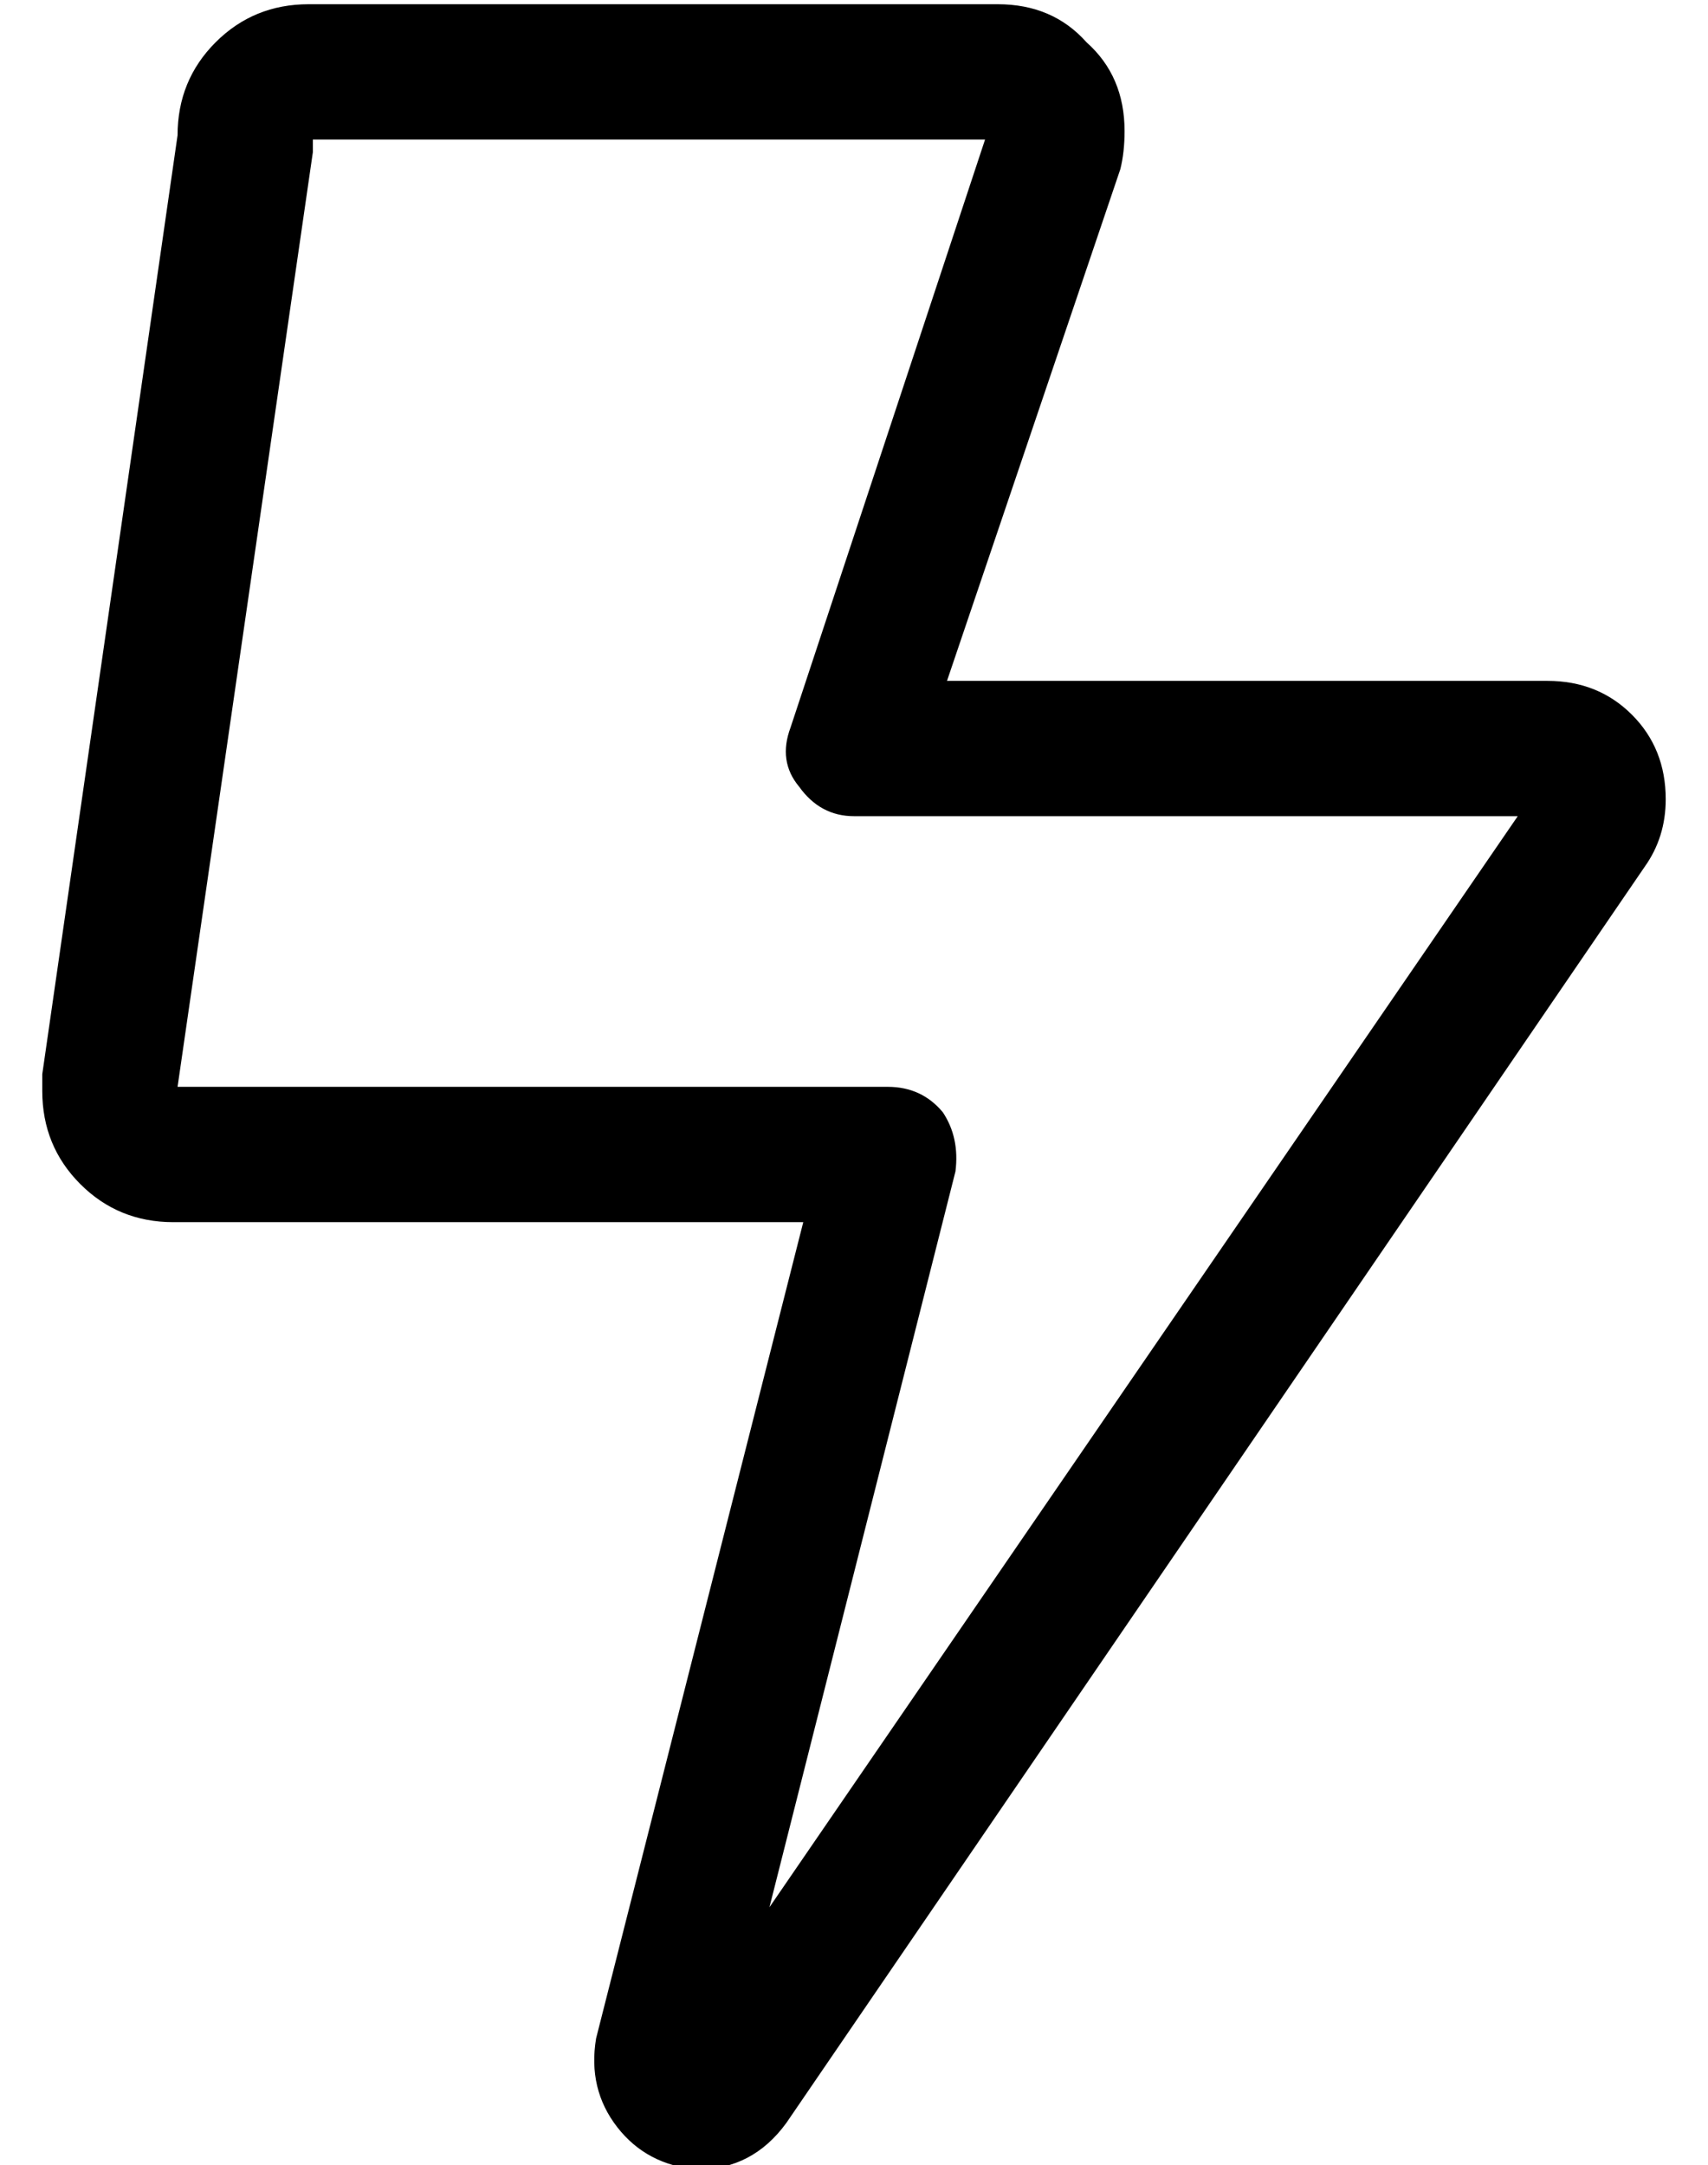 <?xml version="1.0" standalone="no"?>
<!DOCTYPE svg PUBLIC "-//W3C//DTD SVG 1.1//EN" "http://www.w3.org/Graphics/SVG/1.1/DTD/svg11.dtd" >
<svg xmlns="http://www.w3.org/2000/svg" xmlns:xlink="http://www.w3.org/1999/xlink" version="1.1" viewBox="-10 -40 404 512">
   <path fill="currentColor"
d="M32 -8q0 -13 9 -22v0v0q9 -9 22 -9h163v0q13 0 21 9q9 8 9 21q0 5 -1 9l-41 121v0h142v0q12 0 20 8t8 20q0 9 -5 16l-203 297v0q-8 11 -21 11q-12 -1 -19 -10t-5 -21l49 -193v0h-149v0q-13 0 -22 -9t-9 -22v-4l32 -222v0zM64 -7v3l-32 221v0h168v0q8 0 13 6q4 6 3 14
l-44 174v0l177 -258v0h-157v0q-8 0 -13 -7q-5 -6 -2 -14l46 -139v0h-159v0z" />
</svg>
